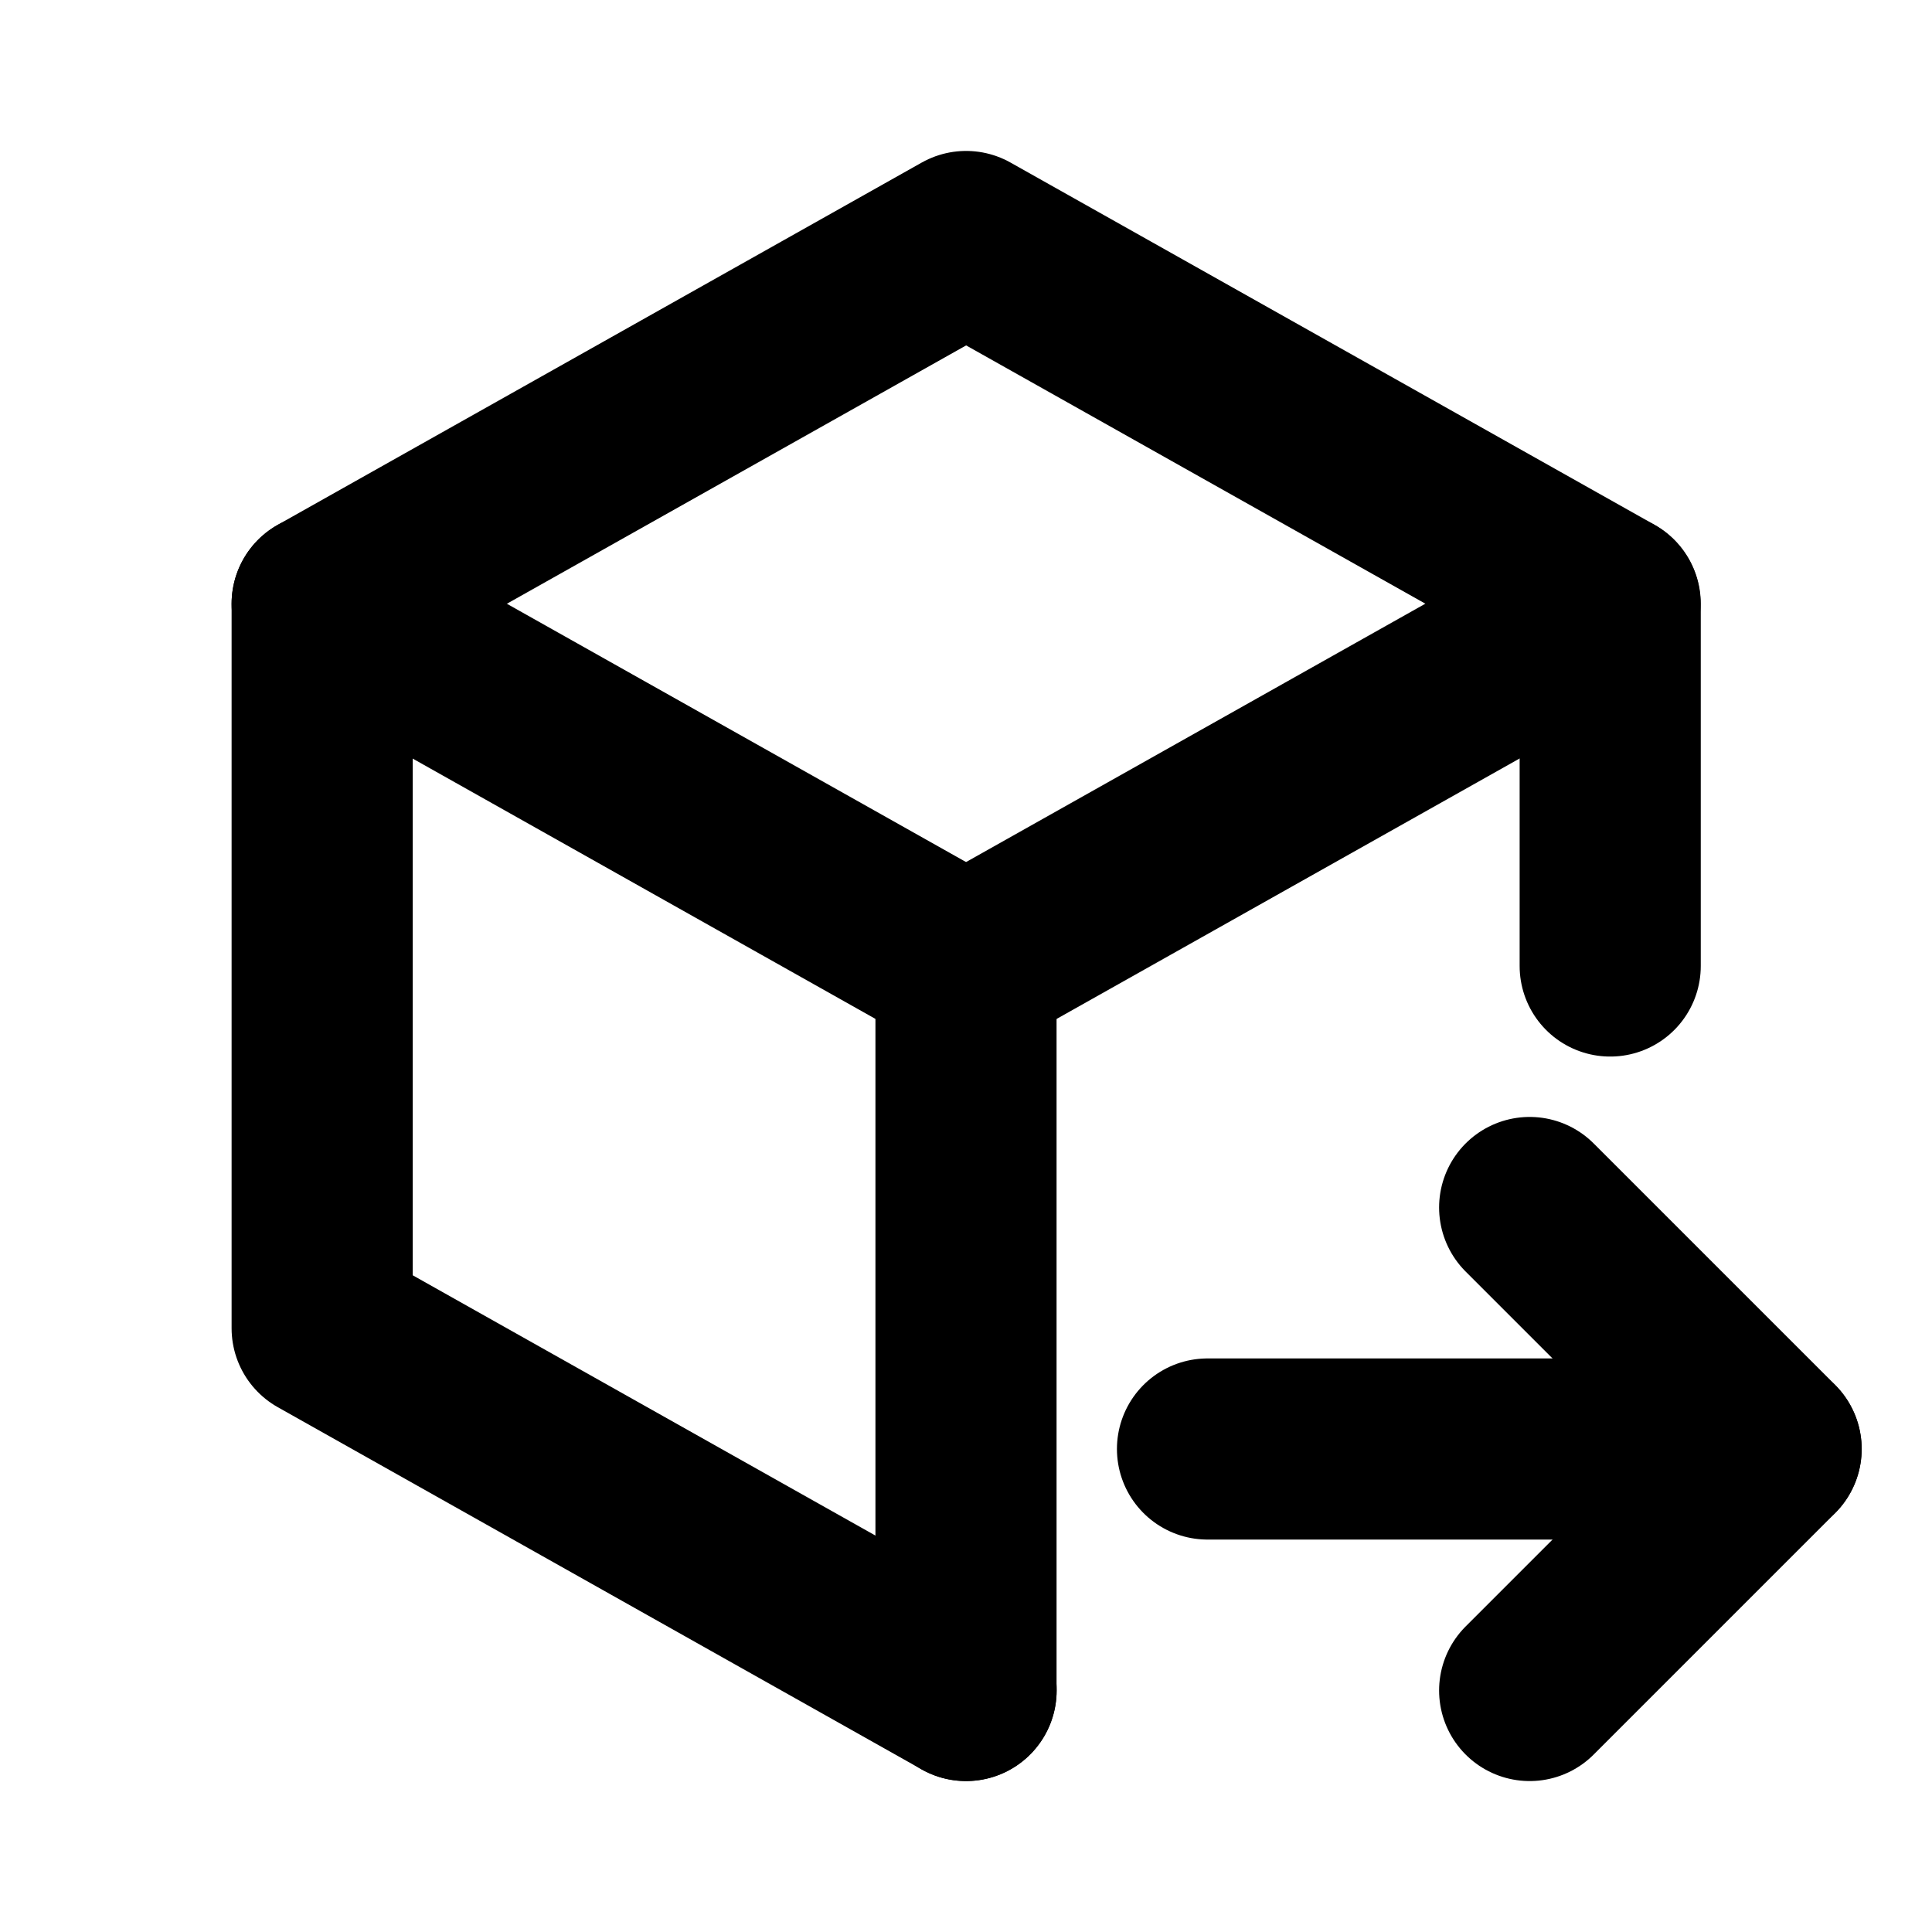 <svg width="16" height="16" viewBox="0 0 16 16" fill="none" xmlns="http://www.w3.org/2000/svg">
<g clip-path="url(#clip0_11581_3719)">
<path d="M8.001 14L2.668 11V5L8.001 2L13.335 5V8" stroke="black" stroke-width="1.5" stroke-linecap="round" stroke-linejoin="round"/>
<path d="M8 8L13.333 5" stroke="black" stroke-width="1.5" stroke-linecap="round" stroke-linejoin="round"/>
<path d="M8 8V14" stroke="black" stroke-width="1.5" stroke-linecap="round" stroke-linejoin="round"/>
<path d="M8.001 8L2.668 5" stroke="black" stroke-width="1.5" stroke-linecap="round" stroke-linejoin="round"/>
<path d="M10 12H14.667" stroke="black" stroke-width="1.5" stroke-linecap="round" stroke-linejoin="round"/>
<path d="M12.668 10L14.668 12L12.668 14" stroke="black" stroke-width="1.5" stroke-linecap="round" stroke-linejoin="round"/>
</g>
<defs>
<clipPath id="clip0_11581_3719">
<rect width="16" height="16" fill="white"/>
</clipPath>
</defs>
</svg>
